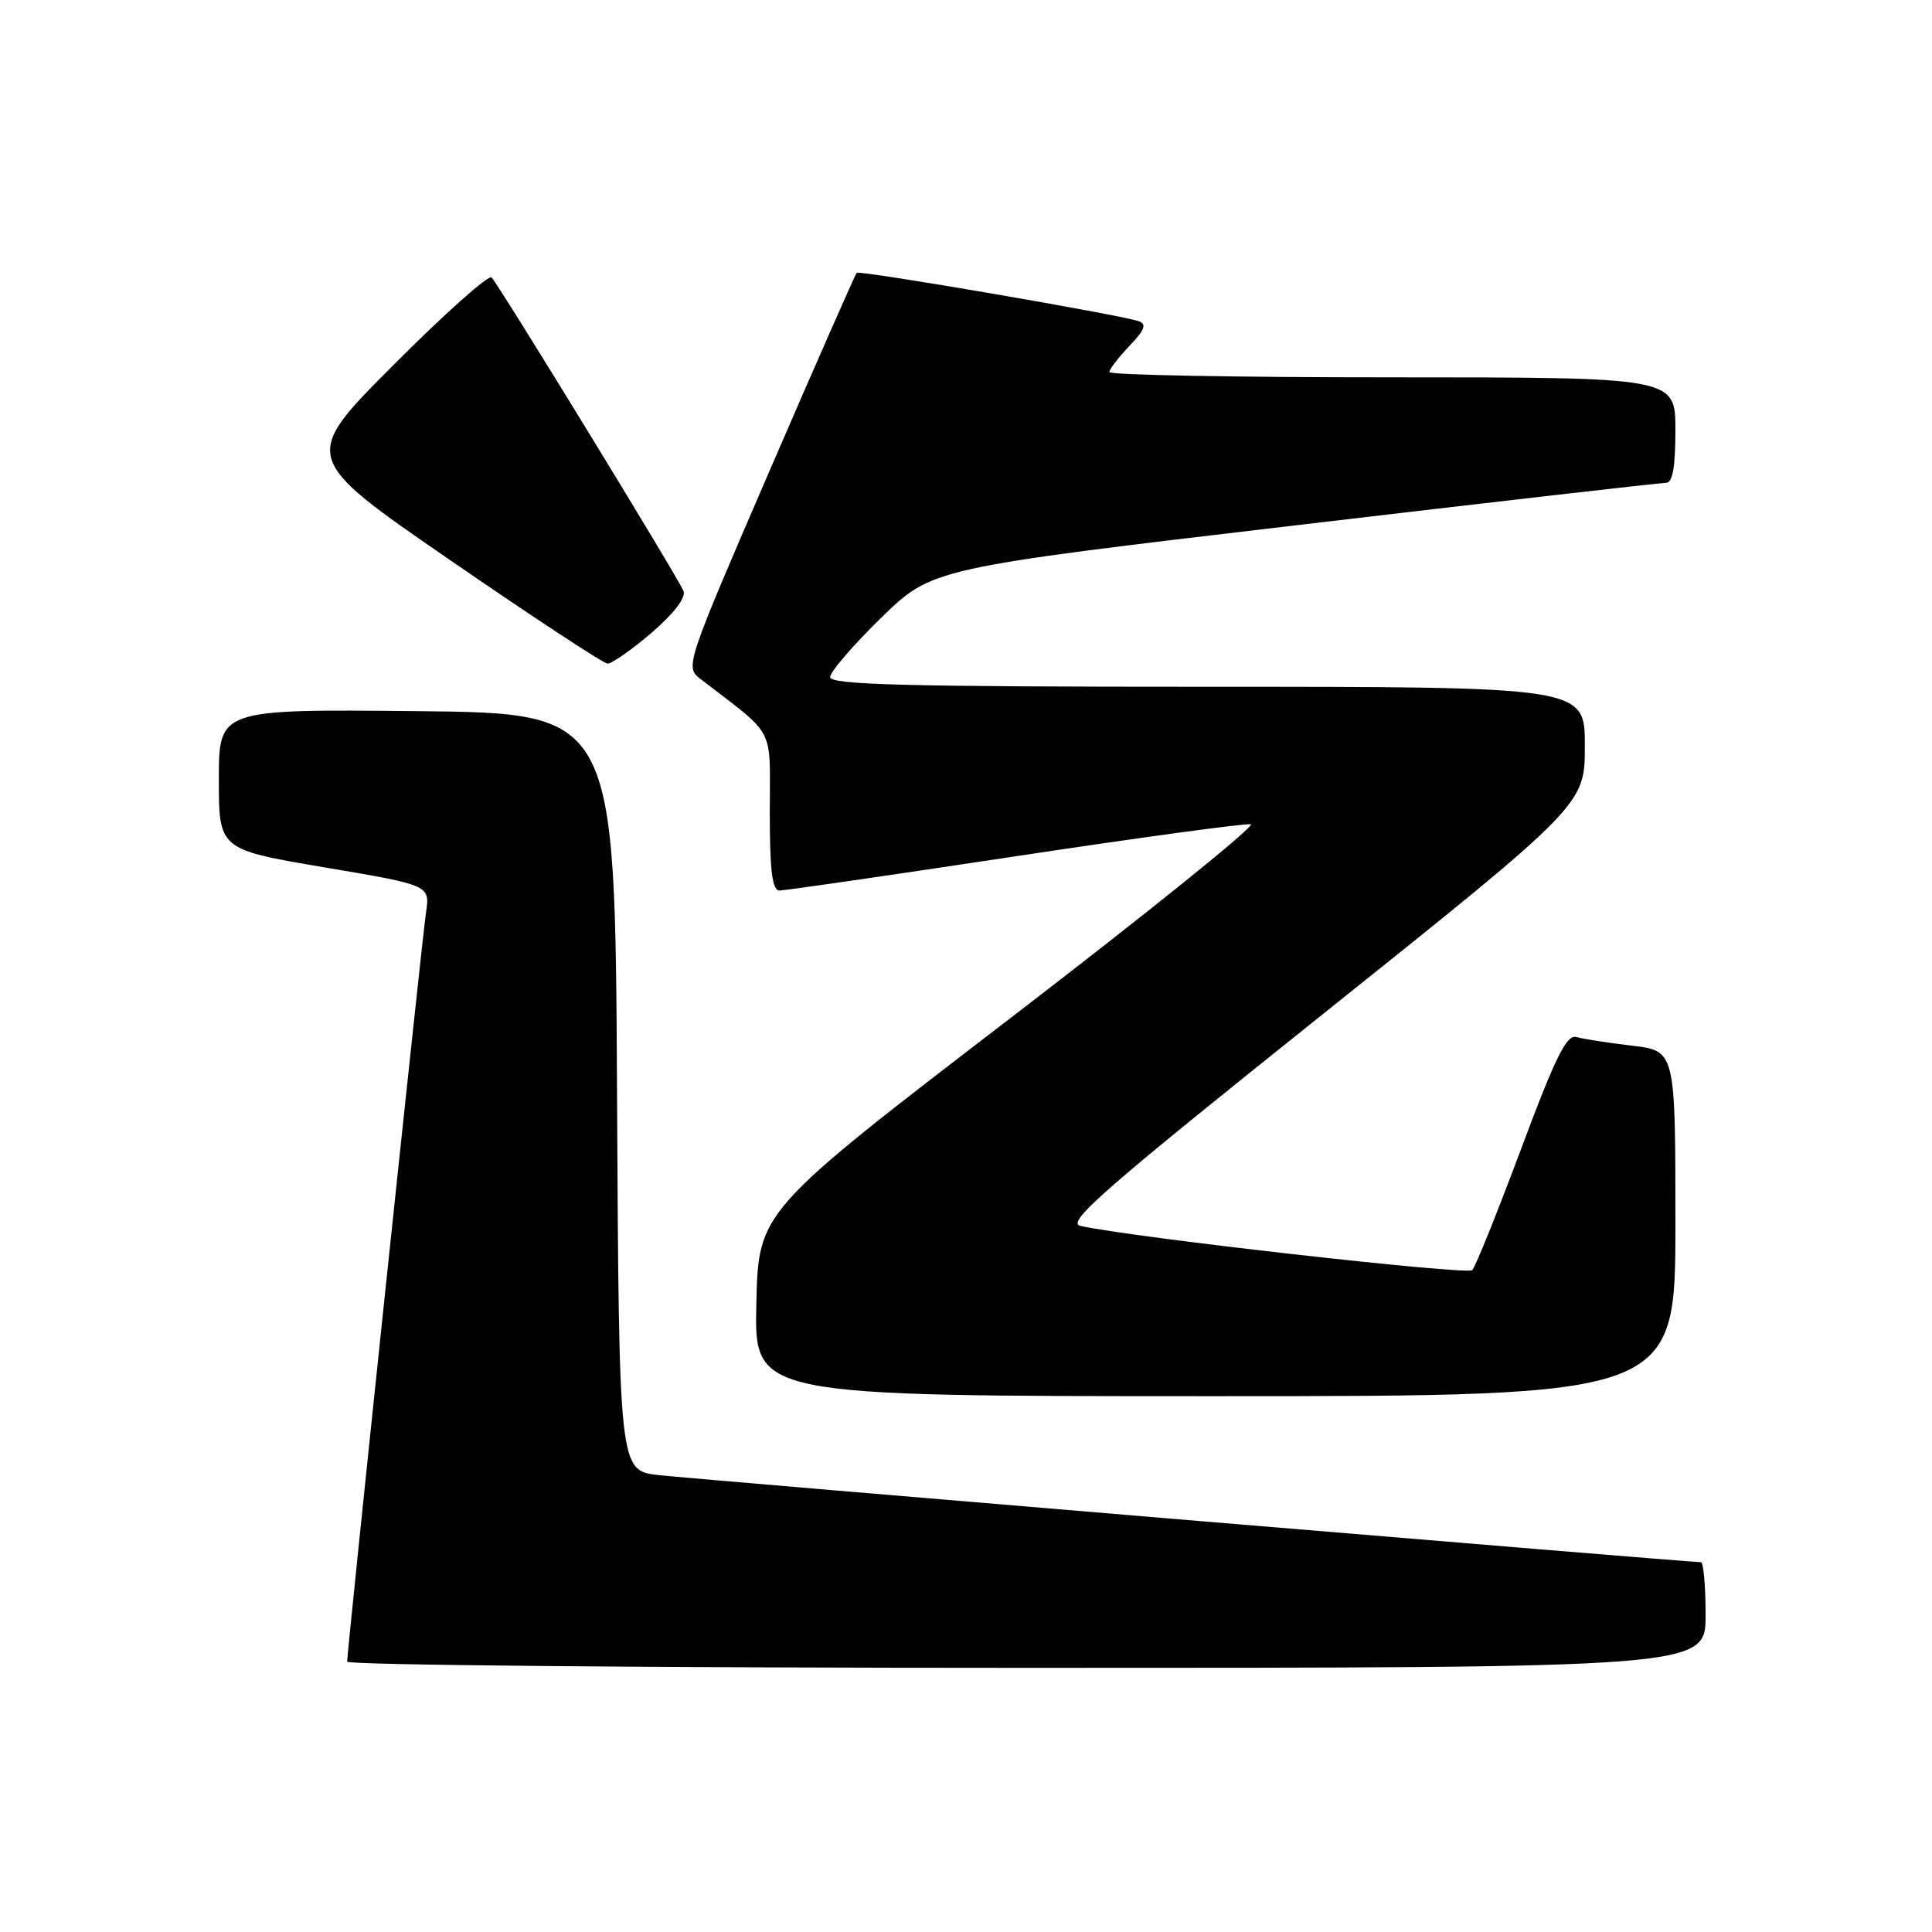 <?xml version="1.0" encoding="UTF-8" standalone="no"?>
<!DOCTYPE svg PUBLIC "-//W3C//DTD SVG 1.1//EN" "http://www.w3.org/Graphics/SVG/1.1/DTD/svg11.dtd" >
<svg xmlns="http://www.w3.org/2000/svg" xmlns:xlink="http://www.w3.org/1999/xlink" version="1.1" viewBox="0 0 256 256">
 <g >
 <path fill="currentColor"
d=" M 226.00 214.00 C 226.00 210.15 225.72 207.00 225.38 207.00 C 223.73 207.00 91.82 195.97 87.26 195.46 C 82.02 194.86 82.02 194.86 81.76 144.68 C 81.50 94.50 81.50 94.50 55.25 94.23 C 29.00 93.97 29.00 93.97 29.00 103.27 C 29.00 112.56 29.00 112.56 42.99 114.93 C 56.98 117.29 56.98 117.29 56.45 120.90 C 55.90 124.62 46.00 218.72 46.00 220.18 C 46.00 220.63 86.50 221.00 136.00 221.00 C 226.00 221.00 226.00 221.00 226.00 214.00 Z  M 222.00 162.12 C 222.00 139.23 222.00 139.23 216.25 138.56 C 213.09 138.18 209.77 137.67 208.88 137.41 C 207.59 137.04 206.09 140.08 201.56 152.22 C 198.42 160.63 195.51 167.86 195.08 168.30 C 194.42 168.98 150.05 163.97 143.17 162.44 C 141.20 162.00 146.22 157.62 175.42 134.27 C 210.00 106.62 210.00 106.62 210.00 98.81 C 210.00 91.00 210.00 91.00 160.00 91.00 C 120.11 91.00 110.00 90.74 110.00 89.72 C 110.00 89.02 113.04 85.49 116.75 81.87 C 123.50 75.29 123.50 75.29 171.50 69.63 C 197.90 66.51 220.06 63.97 220.75 63.98 C 221.63 63.99 222.00 61.94 222.00 57.00 C 222.00 50.00 222.00 50.00 184.50 50.00 C 163.88 50.00 147.00 49.69 147.00 49.30 C 147.00 48.92 148.20 47.36 149.66 45.83 C 151.67 43.74 151.97 42.94 150.91 42.57 C 148.48 41.71 113.89 35.78 113.52 36.15 C 113.32 36.34 108.12 48.17 101.95 62.43 C 90.90 87.99 90.77 88.39 92.77 89.93 C 102.94 97.78 102.00 95.97 102.00 107.54 C 102.00 115.39 102.32 118.00 103.29 118.00 C 103.99 118.00 118.05 115.96 134.52 113.47 C 150.99 110.98 165.04 109.07 165.74 109.22 C 166.44 109.37 152.04 120.98 133.75 135.01 C 100.50 160.52 100.50 160.52 100.22 172.76 C 99.94 185.00 99.94 185.00 160.97 185.00 C 222.00 185.00 222.00 185.00 222.00 162.12 Z  M 86.31 83.87 C 89.26 81.33 90.91 79.20 90.57 78.32 C 89.93 76.66 66.18 37.85 65.14 36.77 C 64.75 36.36 58.91 41.57 52.17 48.33 C 39.90 60.63 39.90 60.63 59.70 74.26 C 70.59 81.75 79.95 87.91 80.50 87.93 C 81.05 87.96 83.66 86.13 86.31 83.87 Z "/>
</g>
</svg>